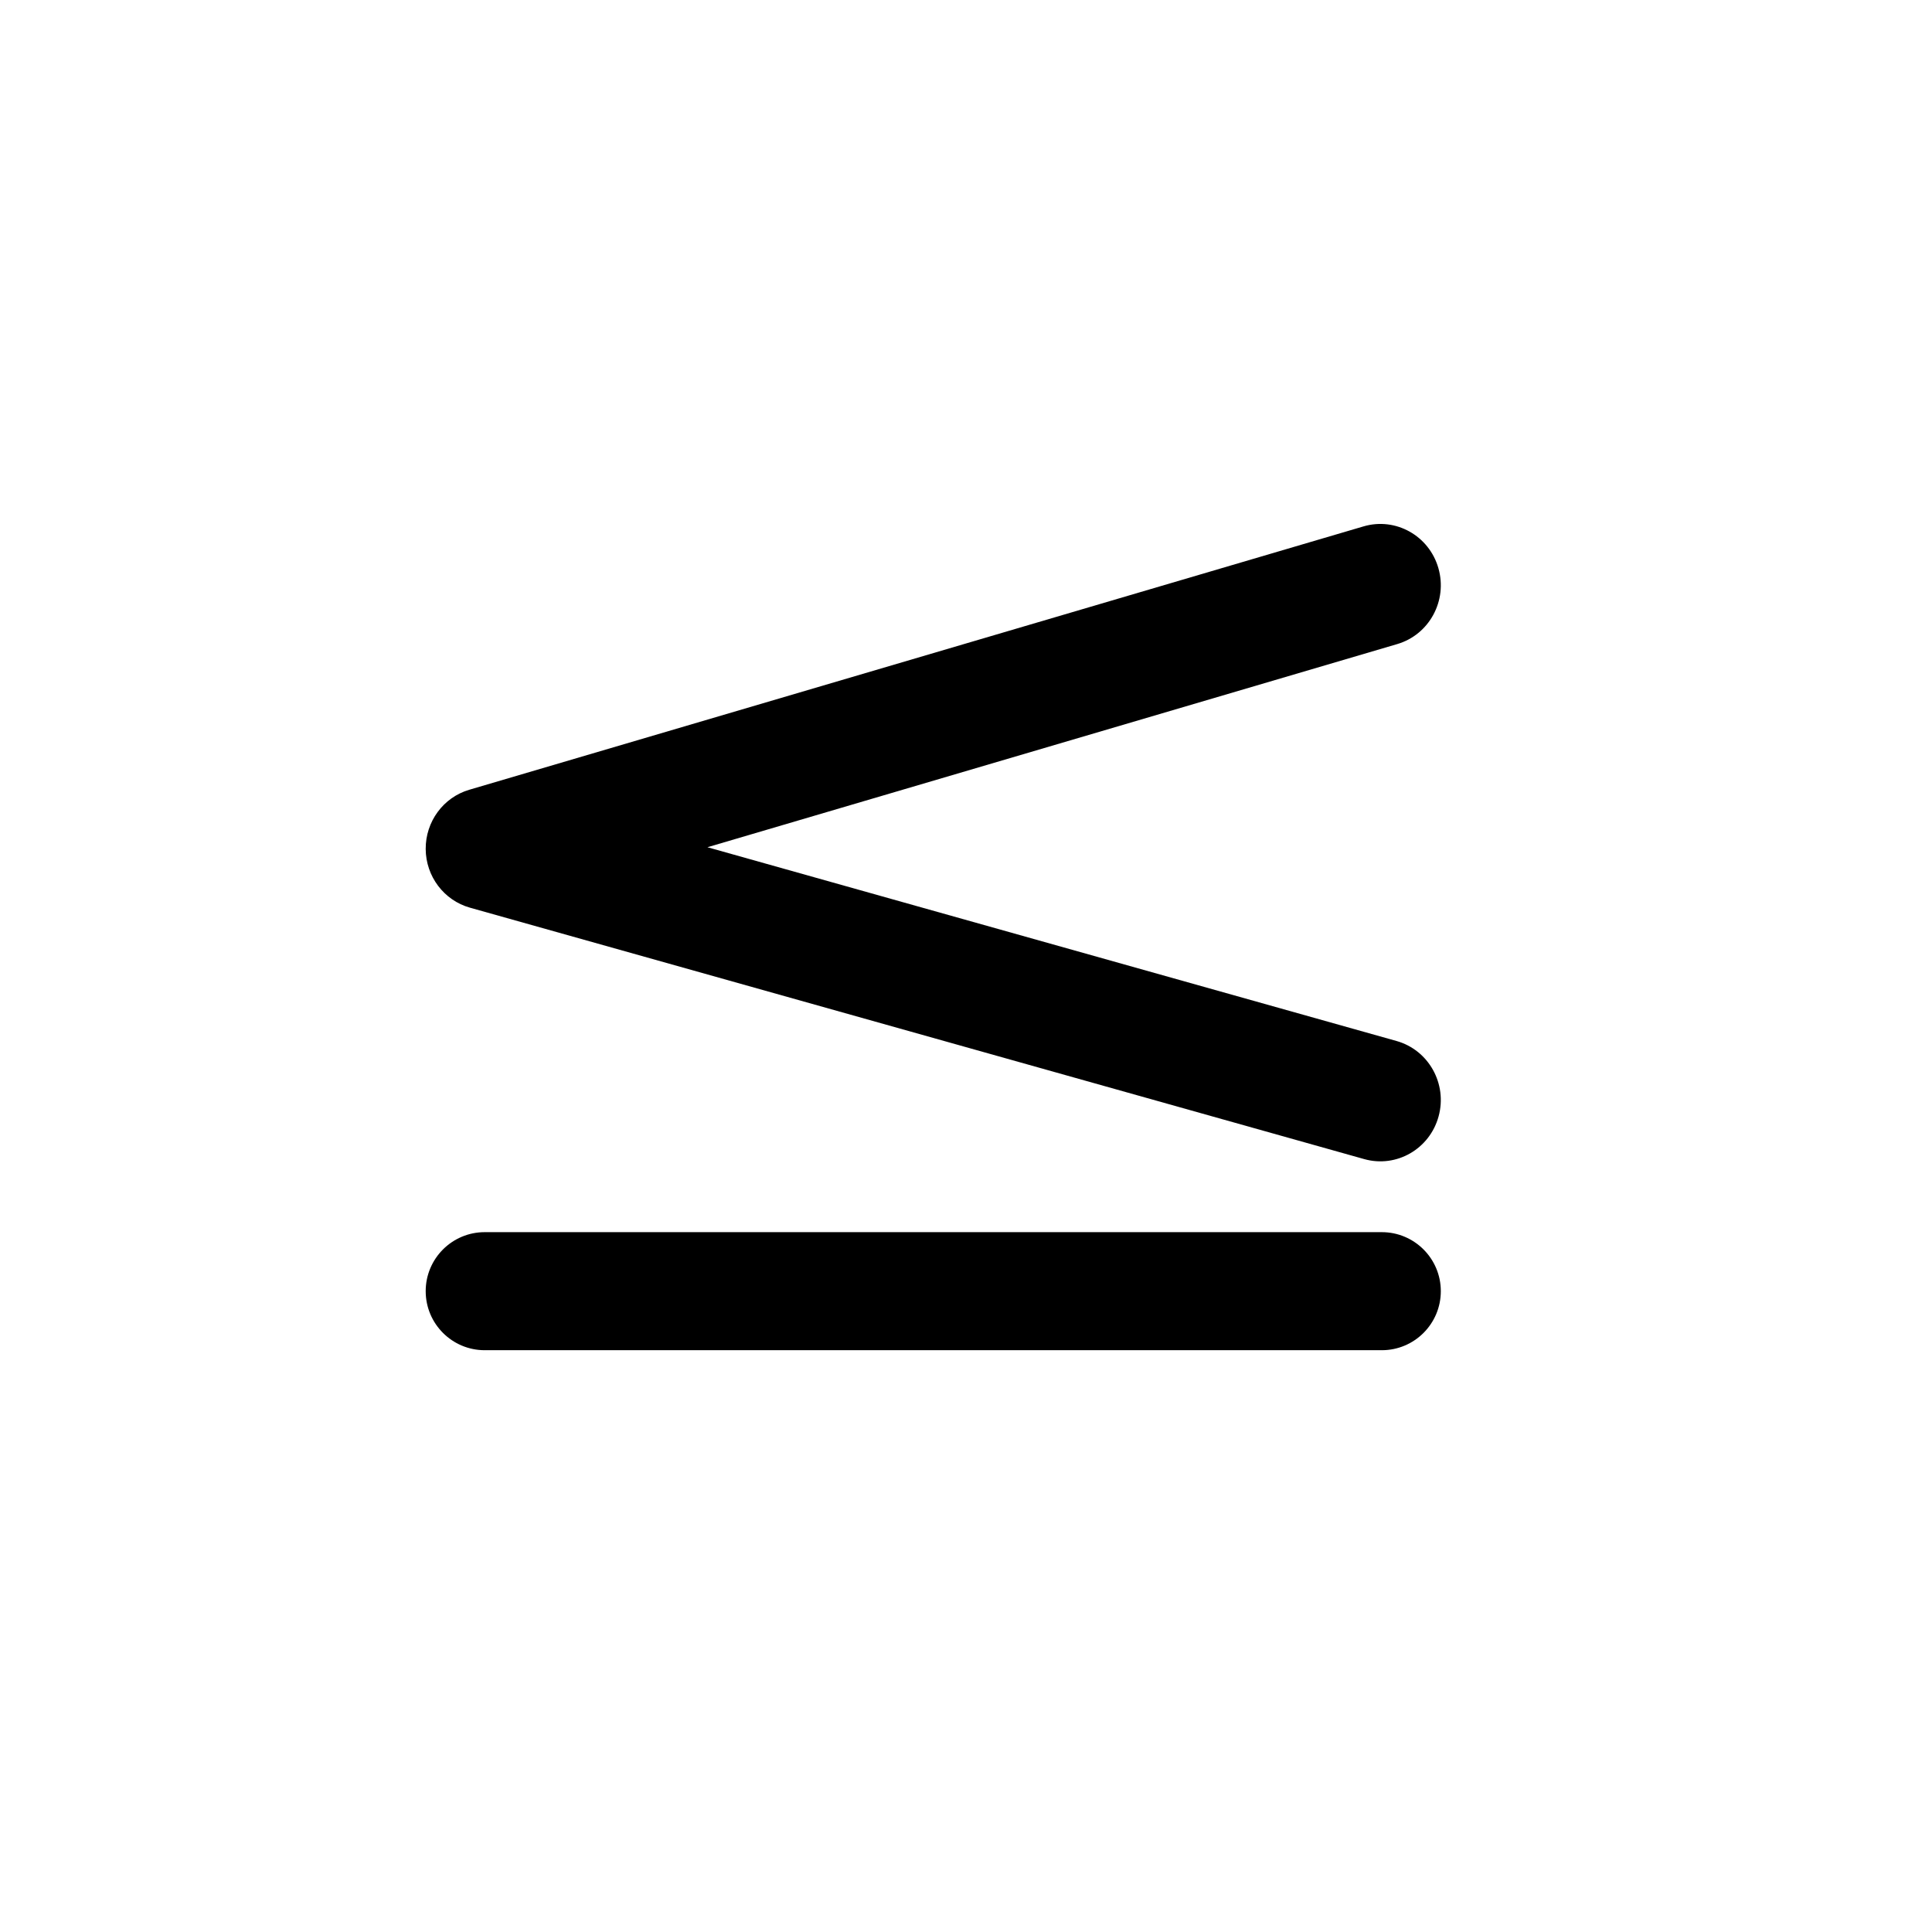 <svg width="59" height="59" viewBox="0 0 59 59" fill="none" xmlns="http://www.w3.org/2000/svg">
<path fill-rule="evenodd" clip-rule="evenodd" d="M43.926 17.35C43.642 16.358 42.618 15.787 41.64 16.075L14.331 24.118C13.538 24.351 12.995 25.09 13 25.927C13.005 26.764 13.557 27.495 14.352 27.719L41.661 35.397C42.644 35.673 43.66 35.089 43.932 34.093C44.205 33.097 43.629 32.066 42.647 31.79L21.604 25.873L42.669 19.669C43.648 19.381 44.211 18.343 43.926 17.35Z" fill="black"/>
<path d="M44 39.43C44 38.435 43.193 37.628 42.198 37.628L14.802 37.628C13.807 37.628 13 38.435 13 39.43V39.43C13 40.426 13.807 41.233 14.802 41.233L42.198 41.233C43.193 41.233 44 40.426 44 39.43V39.43Z" fill="black"/>
</svg>
